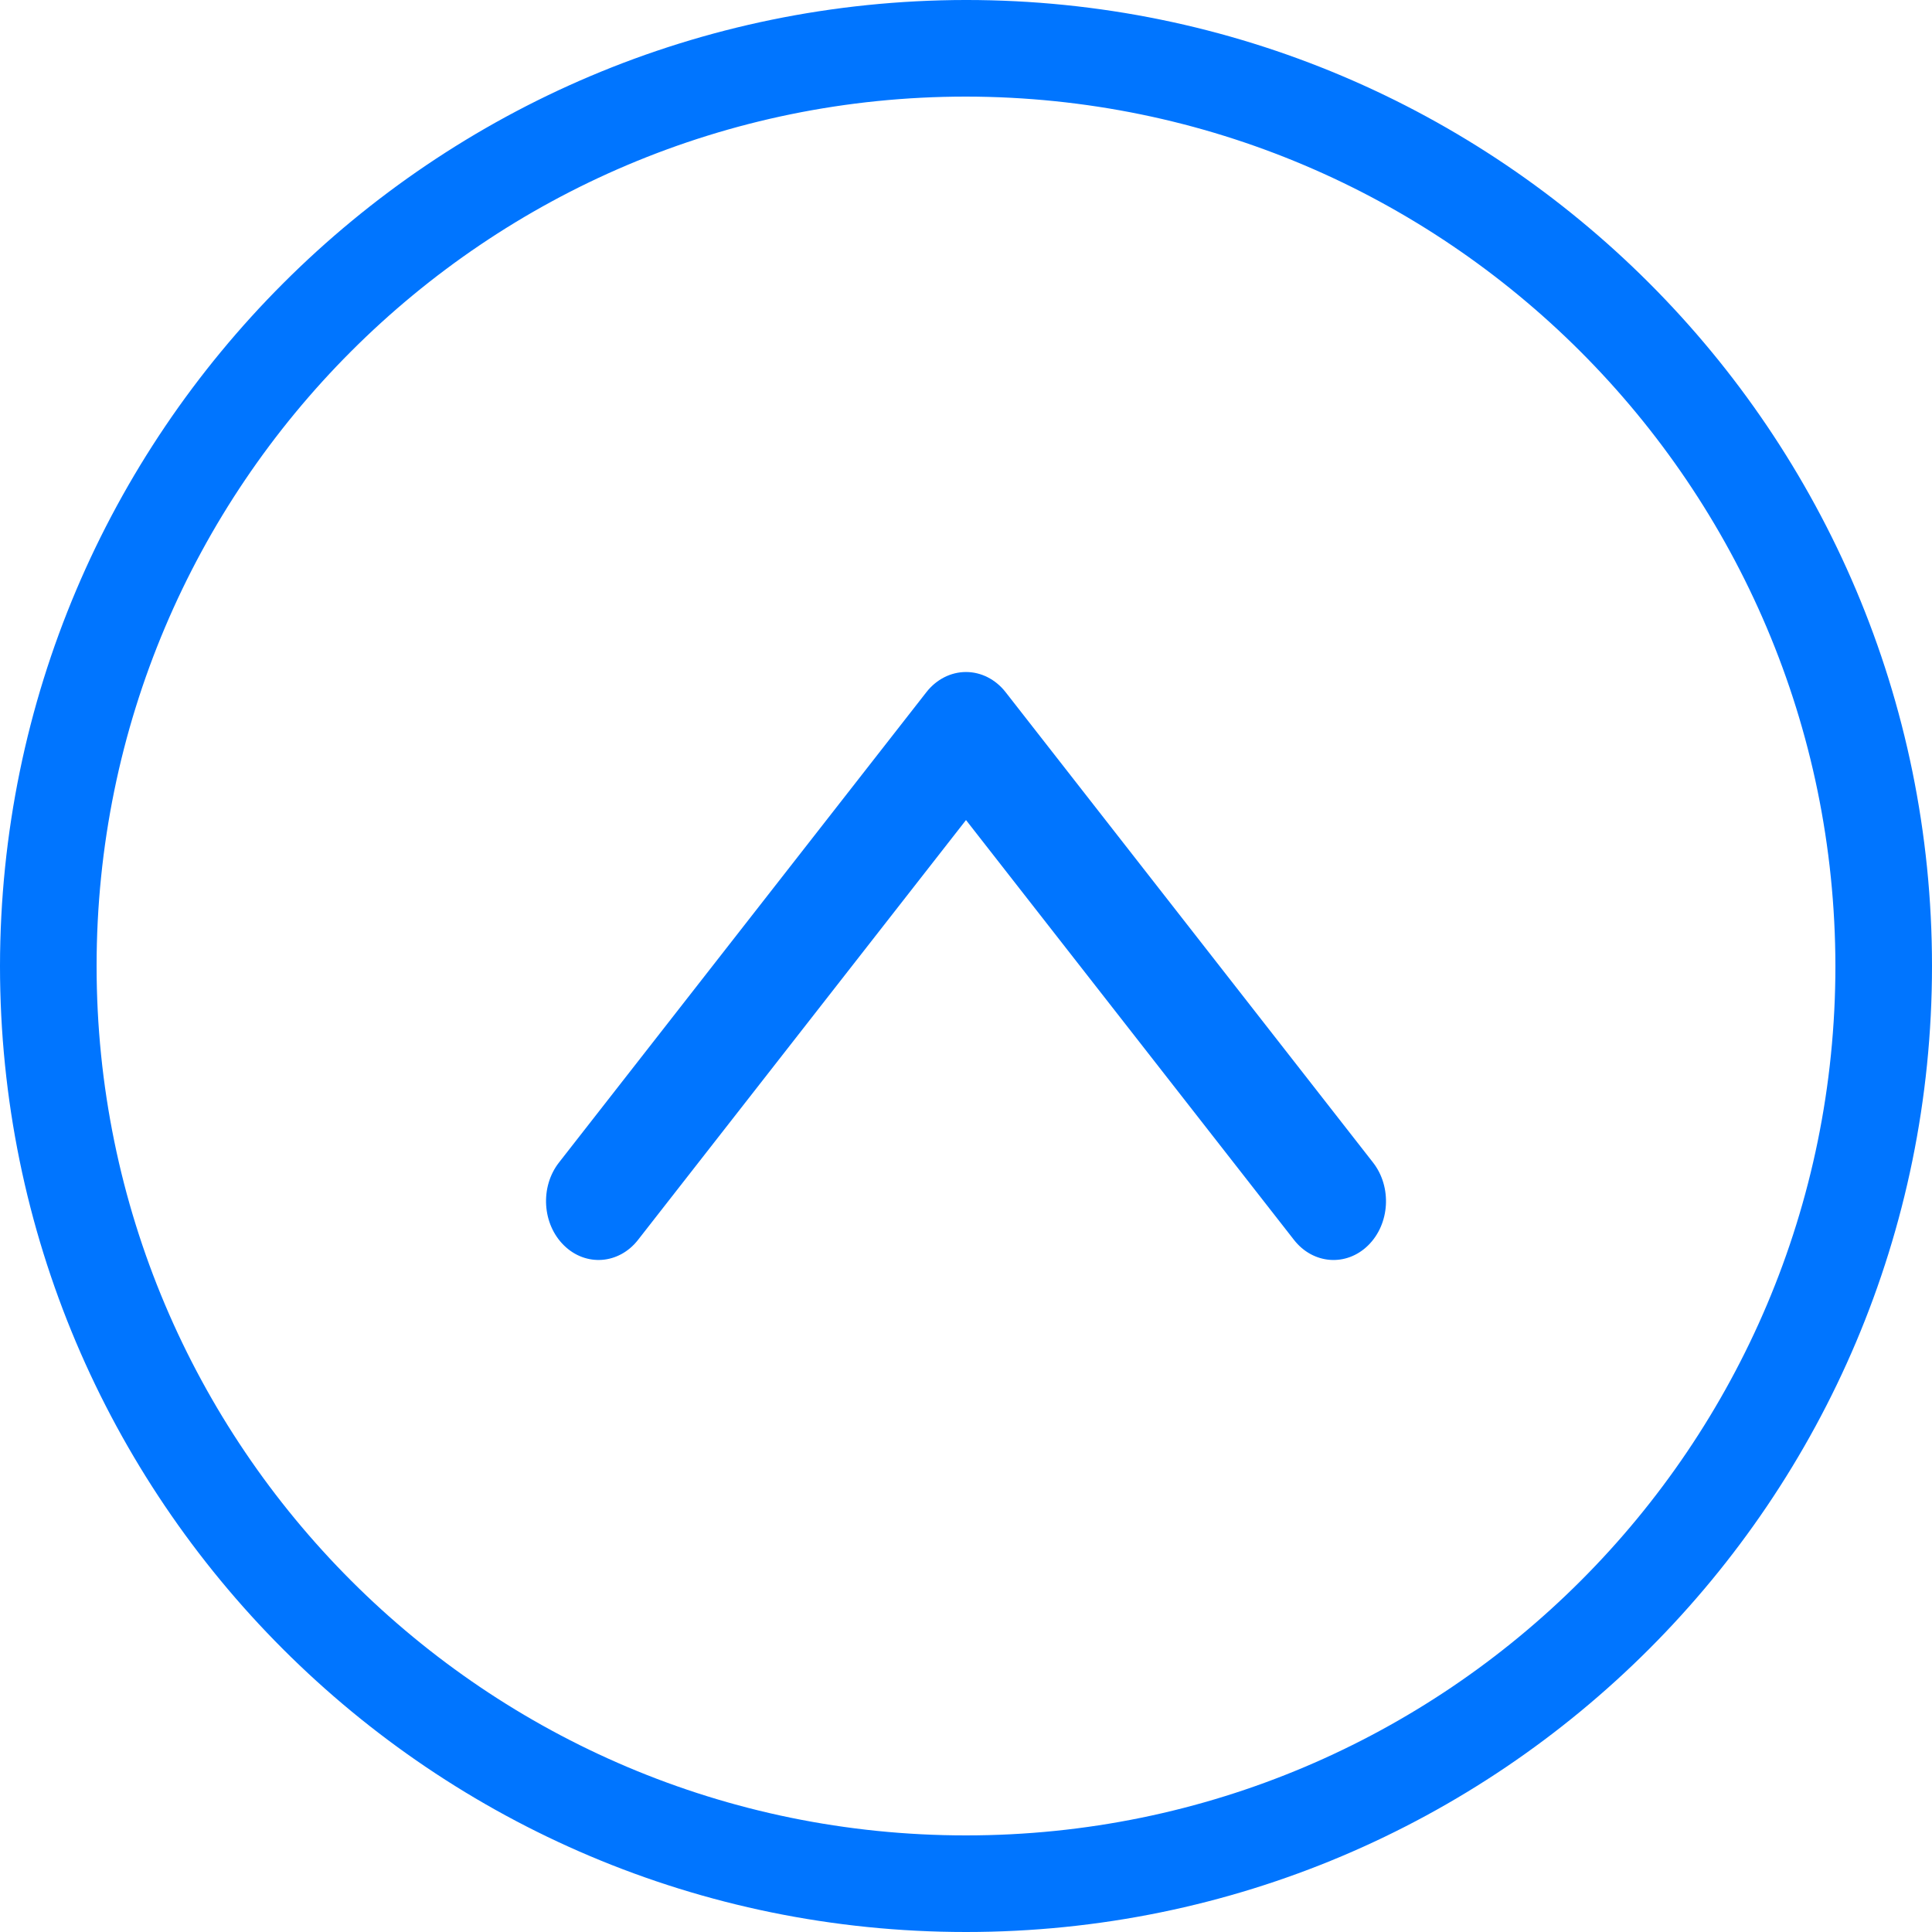 <svg width="24" height="24" viewBox="0 0 24 24" fill="none" xmlns="http://www.w3.org/2000/svg">
<g clip-path="url(#clip0)">
<path d="M0 12C0 18.628 5.373 24 12 24C18.627 24 24 18.628 24 12C24 5.373 18.627 -7.43866e-05 12 -7.43866e-05C5.376 0.007 0.007 5.376 0 12H0ZM22.8 12C22.8 17.965 17.965 22.8 12 22.8C6.035 22.8 1.2 17.965 1.2 12C1.2 6.035 6.035 1.2 12 1.2C17.962 1.207 22.793 6.038 22.8 12Z" fill="#0075FF"/>
<path d="M6.944 14.441C6.707 14.744 6.735 15.206 7.006 15.471C7.277 15.737 7.689 15.706 7.926 15.402L12 10.187L16.074 15.402C16.311 15.706 16.723 15.737 16.994 15.472C17.266 15.206 17.293 14.745 17.056 14.441L12.491 8.597C12.367 8.439 12.188 8.348 12 8.348C11.812 8.348 11.633 8.439 11.509 8.597L6.944 14.441Z" fill="#0075FF"/>
</g>
<defs>
<clipPath id="clip0">
<rect width="24" height="24" fill="white" transform="translate(0 24) rotate(-90)"/>
</clipPath>
</defs>
</svg>
